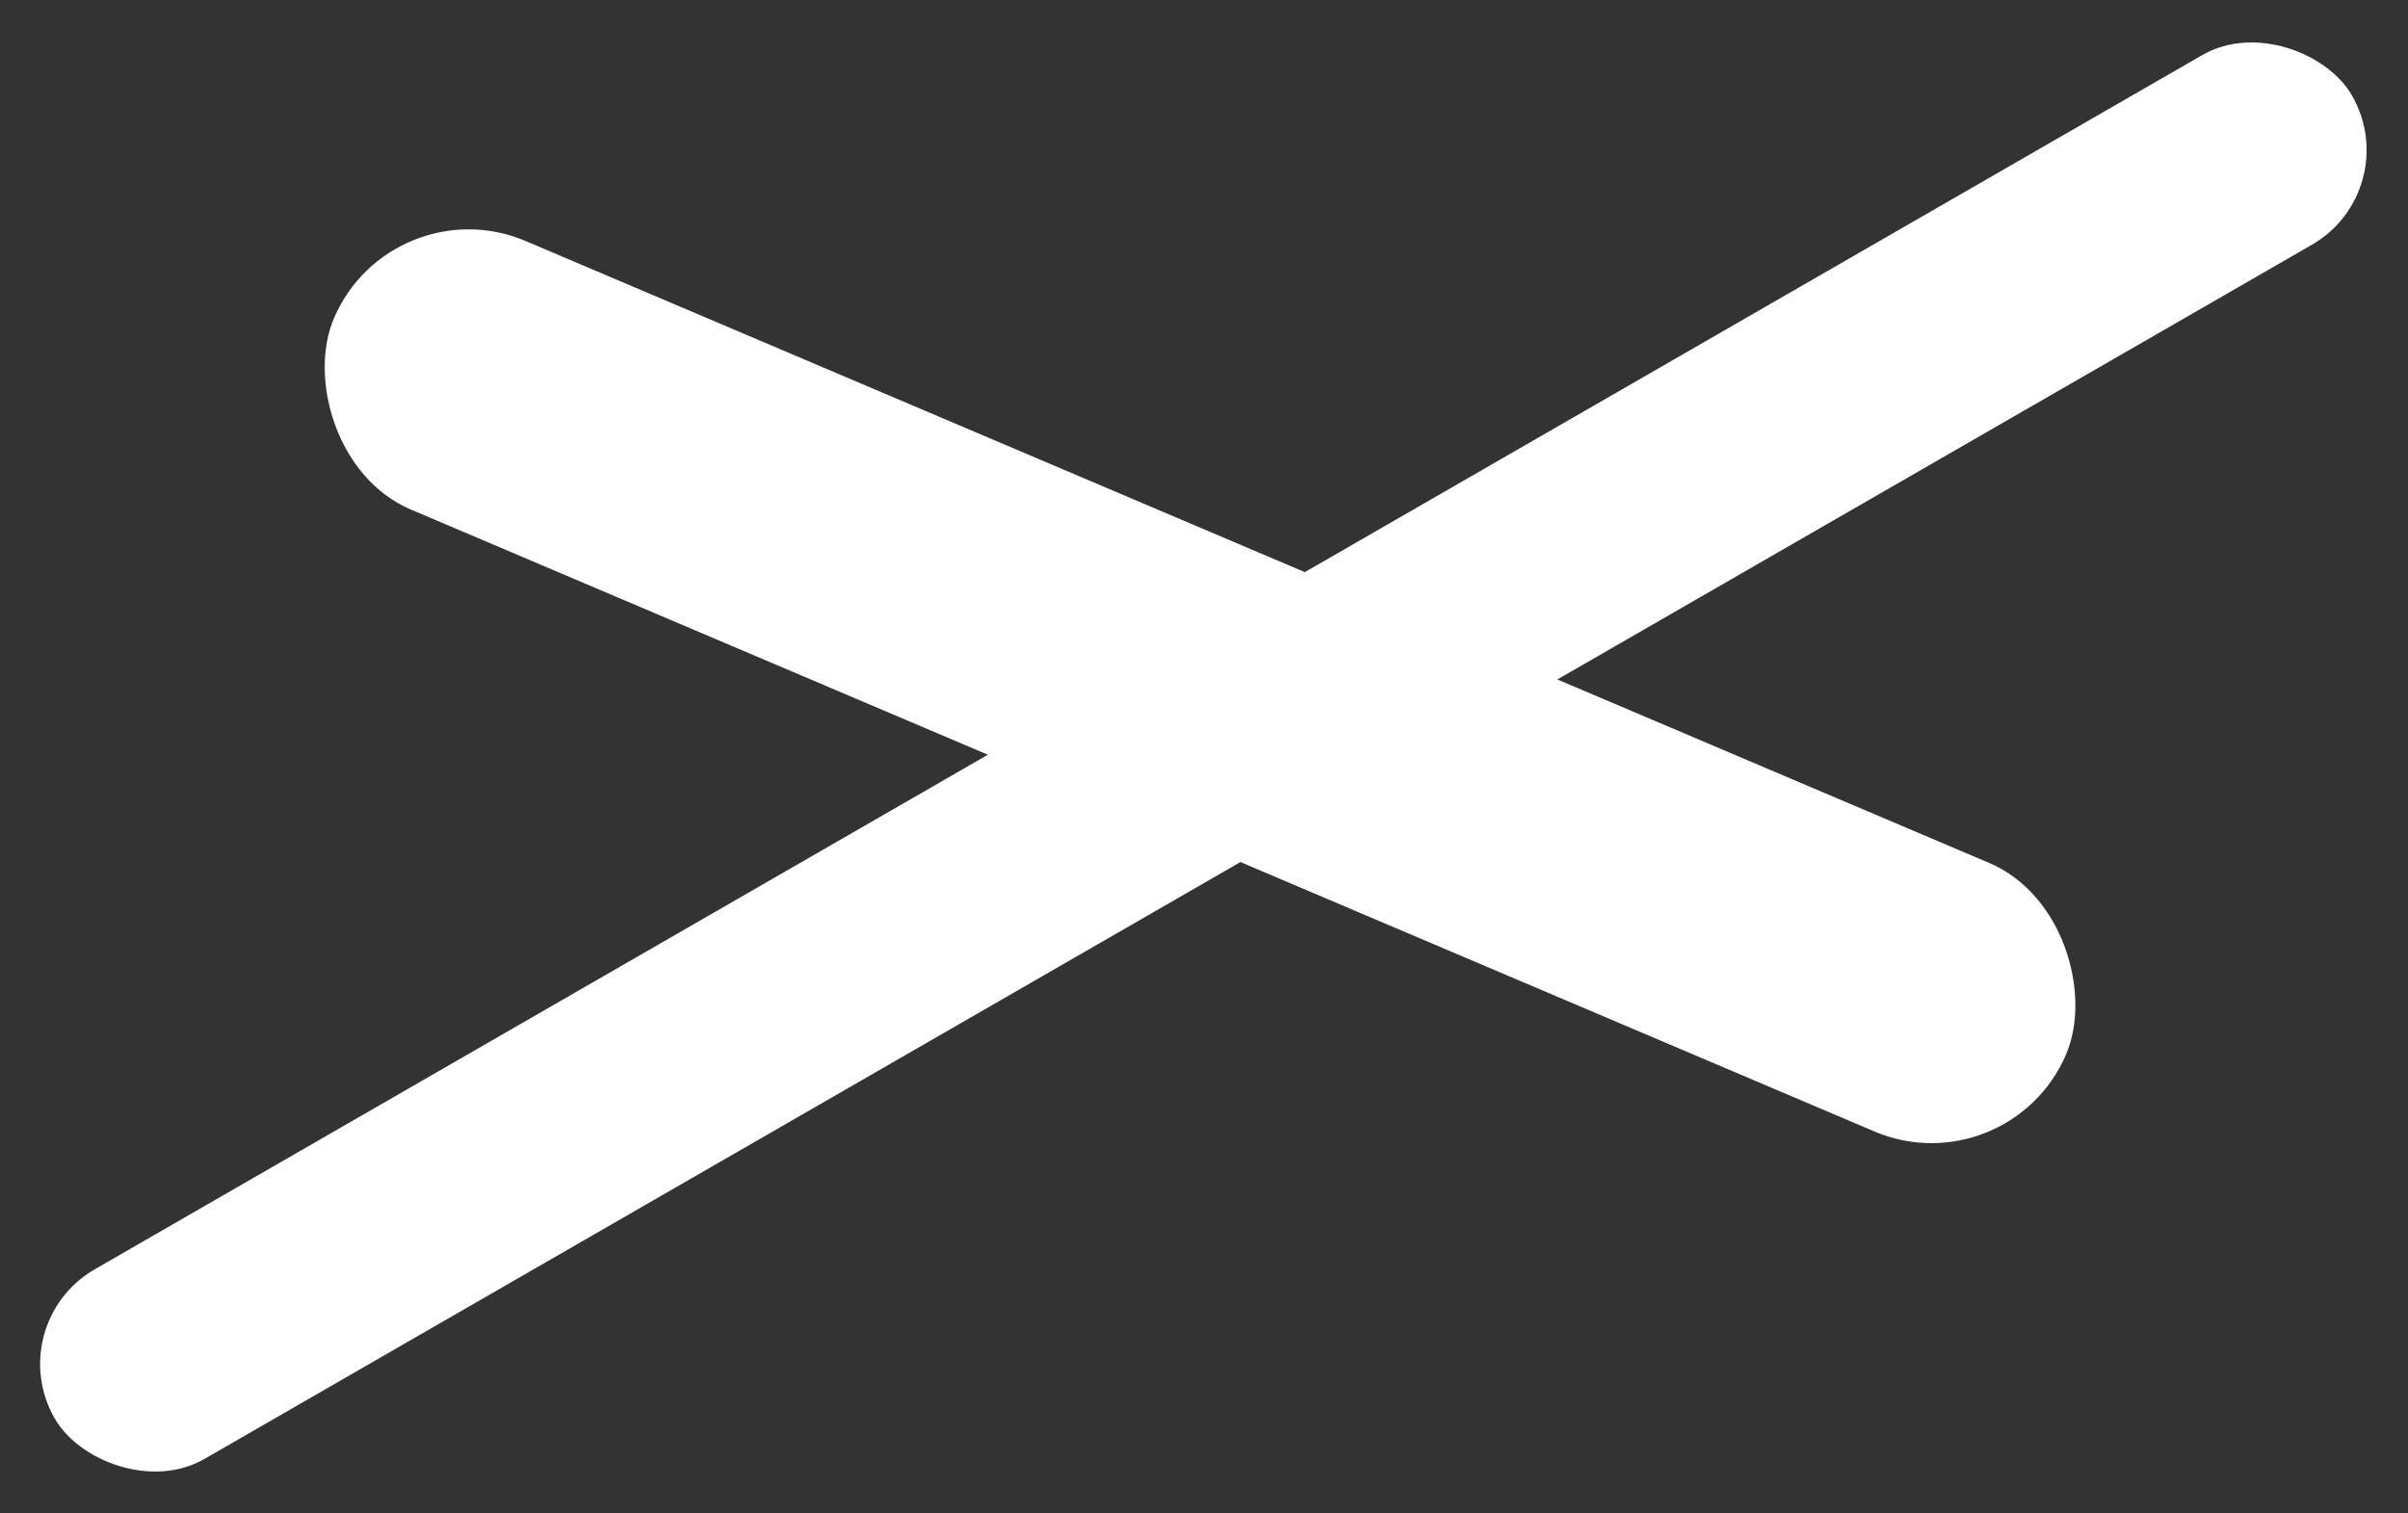<svg width="35" height="22" viewBox="0 0 35 22" fill="none" xmlns="http://www.w3.org/2000/svg">
<rect x="0" y="0" width="35" height="22" fill="#333333" stroke="none"/>
<rect width="27.366" height="4.243" rx="2.122" transform="matrix(0.92 0.391 -0.393 0.92 5.688 2.674)" fill="white"/>
<rect width="38.553" height="3.183" rx="1.592" transform="matrix(0.866 -0.499 0.501 0.866 0 19.245)" fill="white"/>
</svg>
